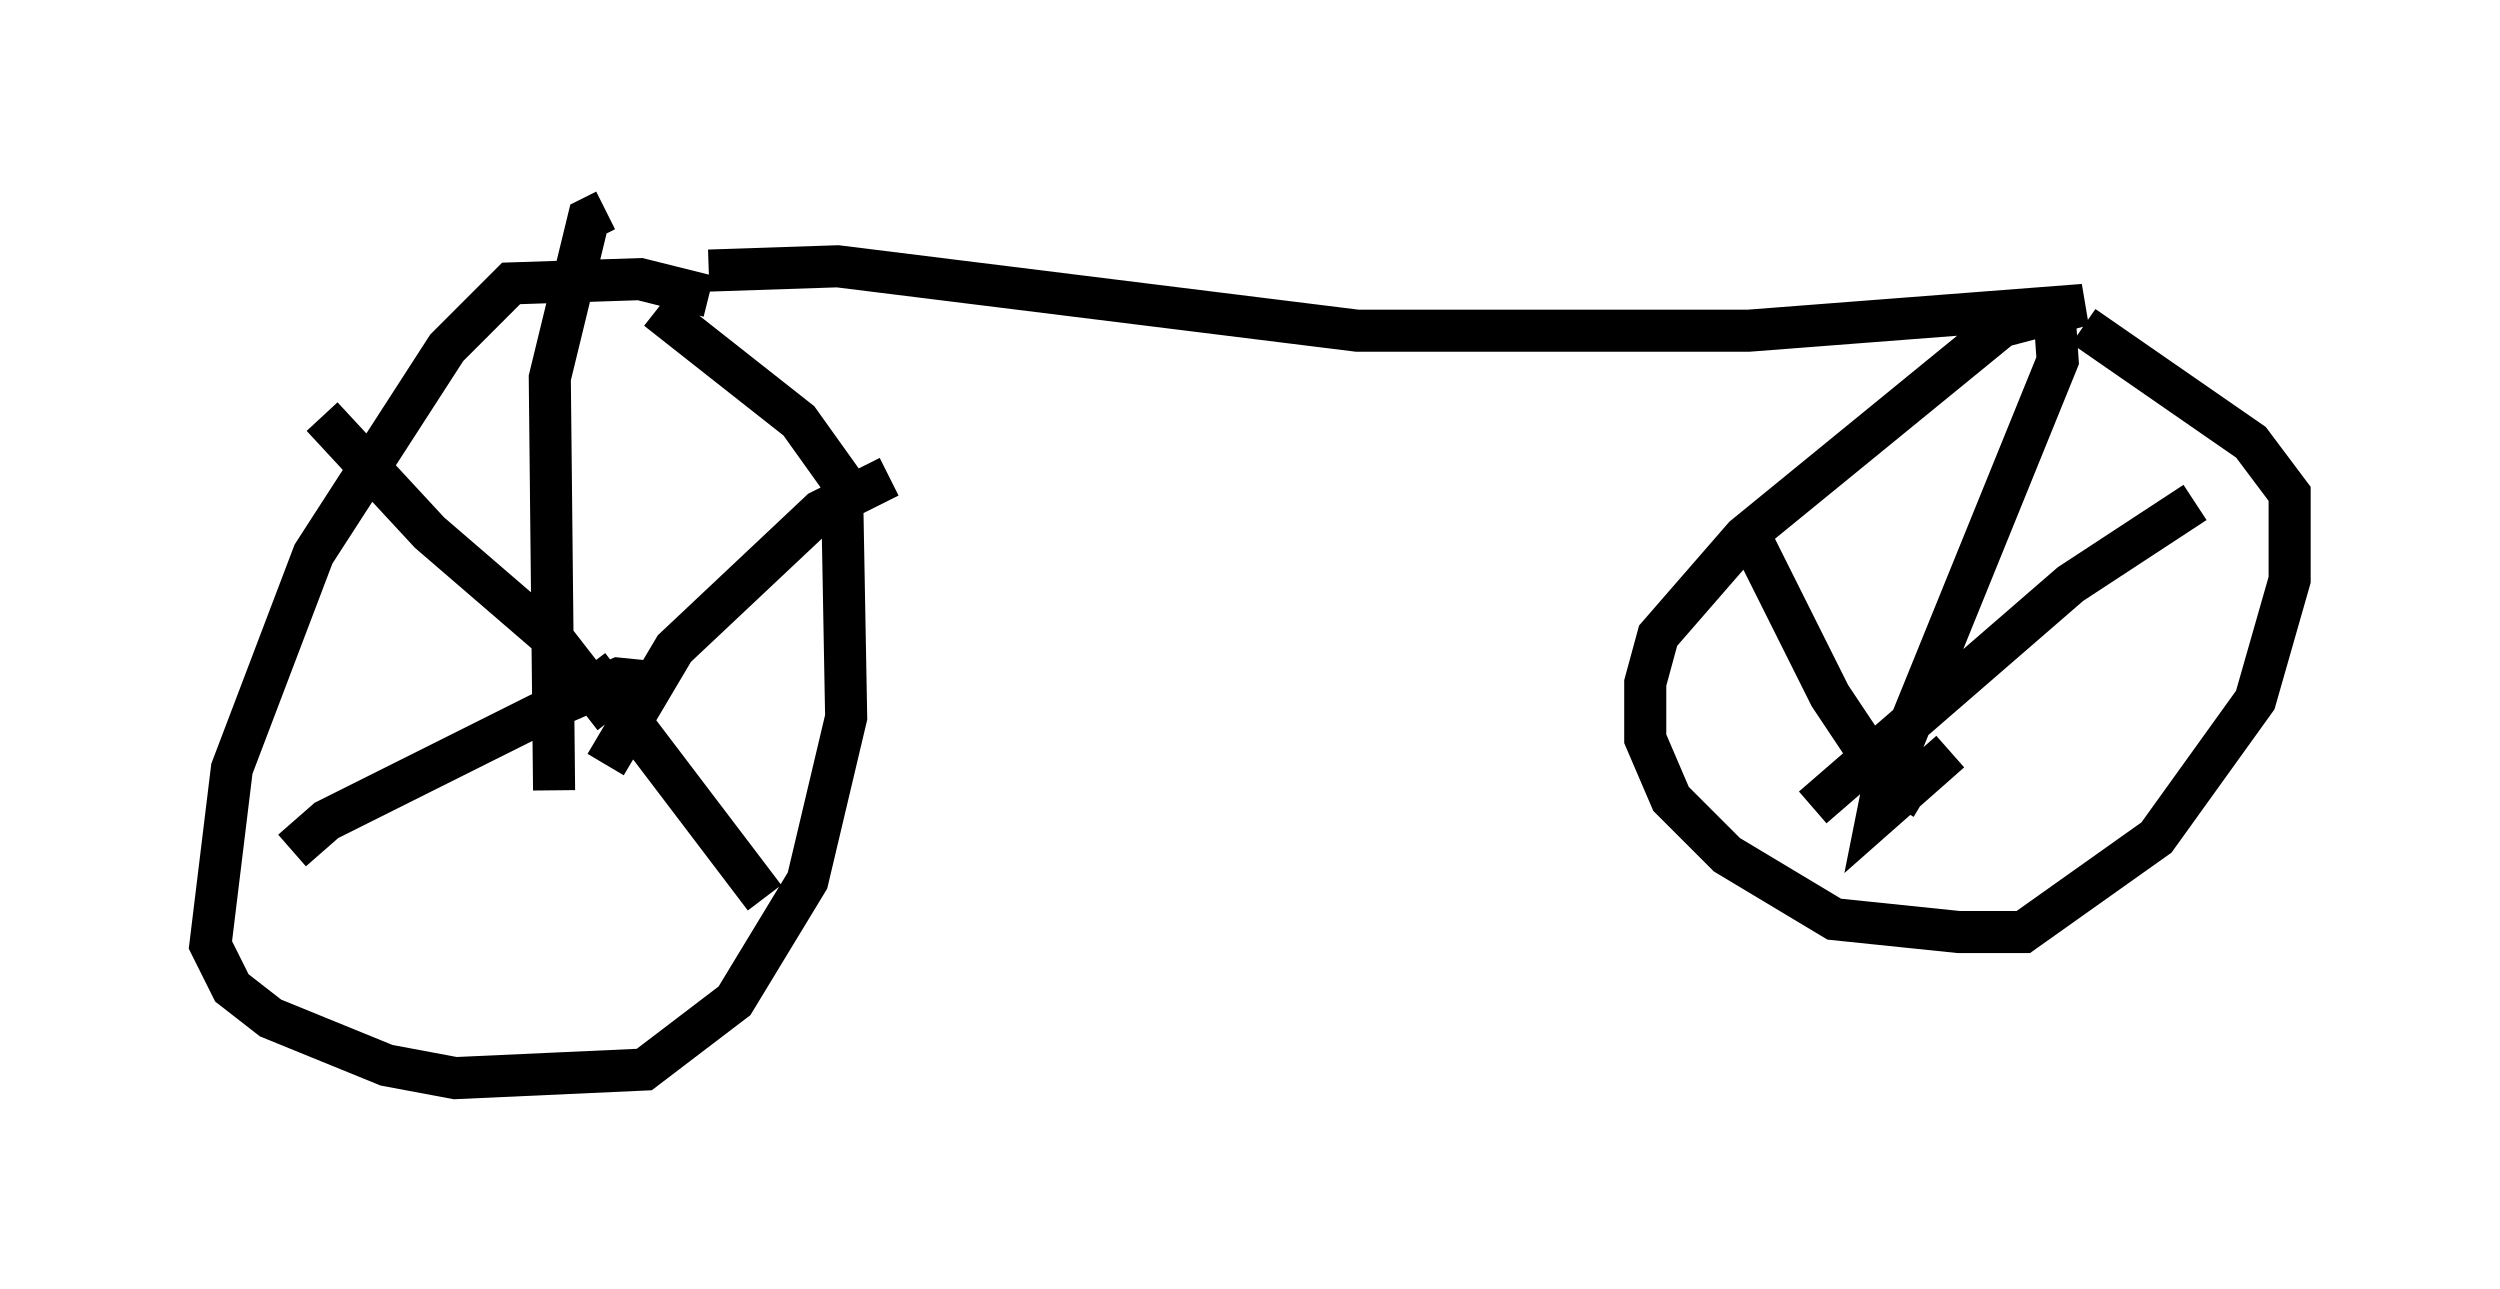 <?xml version="1.0" encoding="utf-8" ?>
<svg baseProfile="full" height="30.621" version="1.1" width="59.409" xmlns="http://www.w3.org/2000/svg" xmlns:ev="http://www.w3.org/2001/xml-events" xmlns:xlink="http://www.w3.org/1999/xlink"><defs /><rect fill="white" height="30.621" width="59.409" x="0" y="0" /><path d="M18.067, 7.96 m-1.225, -0.919 l-1.633, -0.408 -3.063, 0.102 l-1.531, 1.531 -3.165, 4.9 l-1.94, 5.104 -0.51, 4.185 l0.51, 1.021 0.919, 0.715 l2.756, 1.123 1.633, 0.306 l4.492, -0.204 2.144, -1.633 l1.735, -2.858 0.919, -3.879 l-0.102, -5.615 -1.021, -1.429 l-3.369, -2.654 m-1.225, 8.371 l0.0, 0.0 m0.204, 1.327 l-1.429, -1.838 -2.96, -2.552 l-2.552, -2.756 m5.513, 8.881 l-0.102, -9.8 0.919, -3.777 l0.408, -0.204 m0.0, 13.169 l1.633, -2.756 3.471, -3.267 l1.633, -0.817 m-5.41, 4.9 l-1.021, -0.102 -1.633, 0.715 l-5.308, 2.654 -0.817, 0.715 m7.044, -4.39 l4.185, 5.513 m-1.327, -14.904 l3.063, -0.102 12.352, 1.531 l9.29, 0.0 7.963, -0.613 l-1.94, 0.51 -6.125, 5.002 l-2.042, 2.348 -0.306, 1.123 l0.0, 1.327 0.613, 1.429 l1.327, 1.327 2.552, 1.531 l2.96, 0.306 1.531, 0.0 l3.165, -2.246 2.348, -3.267 l0.817, -2.858 0.0, -2.042 l-0.919, -1.225 -3.981, -2.756 m-0.715, -0.715 l0.102, 1.531 -4.185, 10.311 l-0.102, 0.51 1.735, -1.531 m-0.613, 1.123 l-1.021, -0.613 -1.225, -1.838 l-2.042, -4.083 m1.633, 6.738 l6.125, -5.308 2.96, -1.94 " fill="none" stroke="black" stroke-width="1" /></svg>